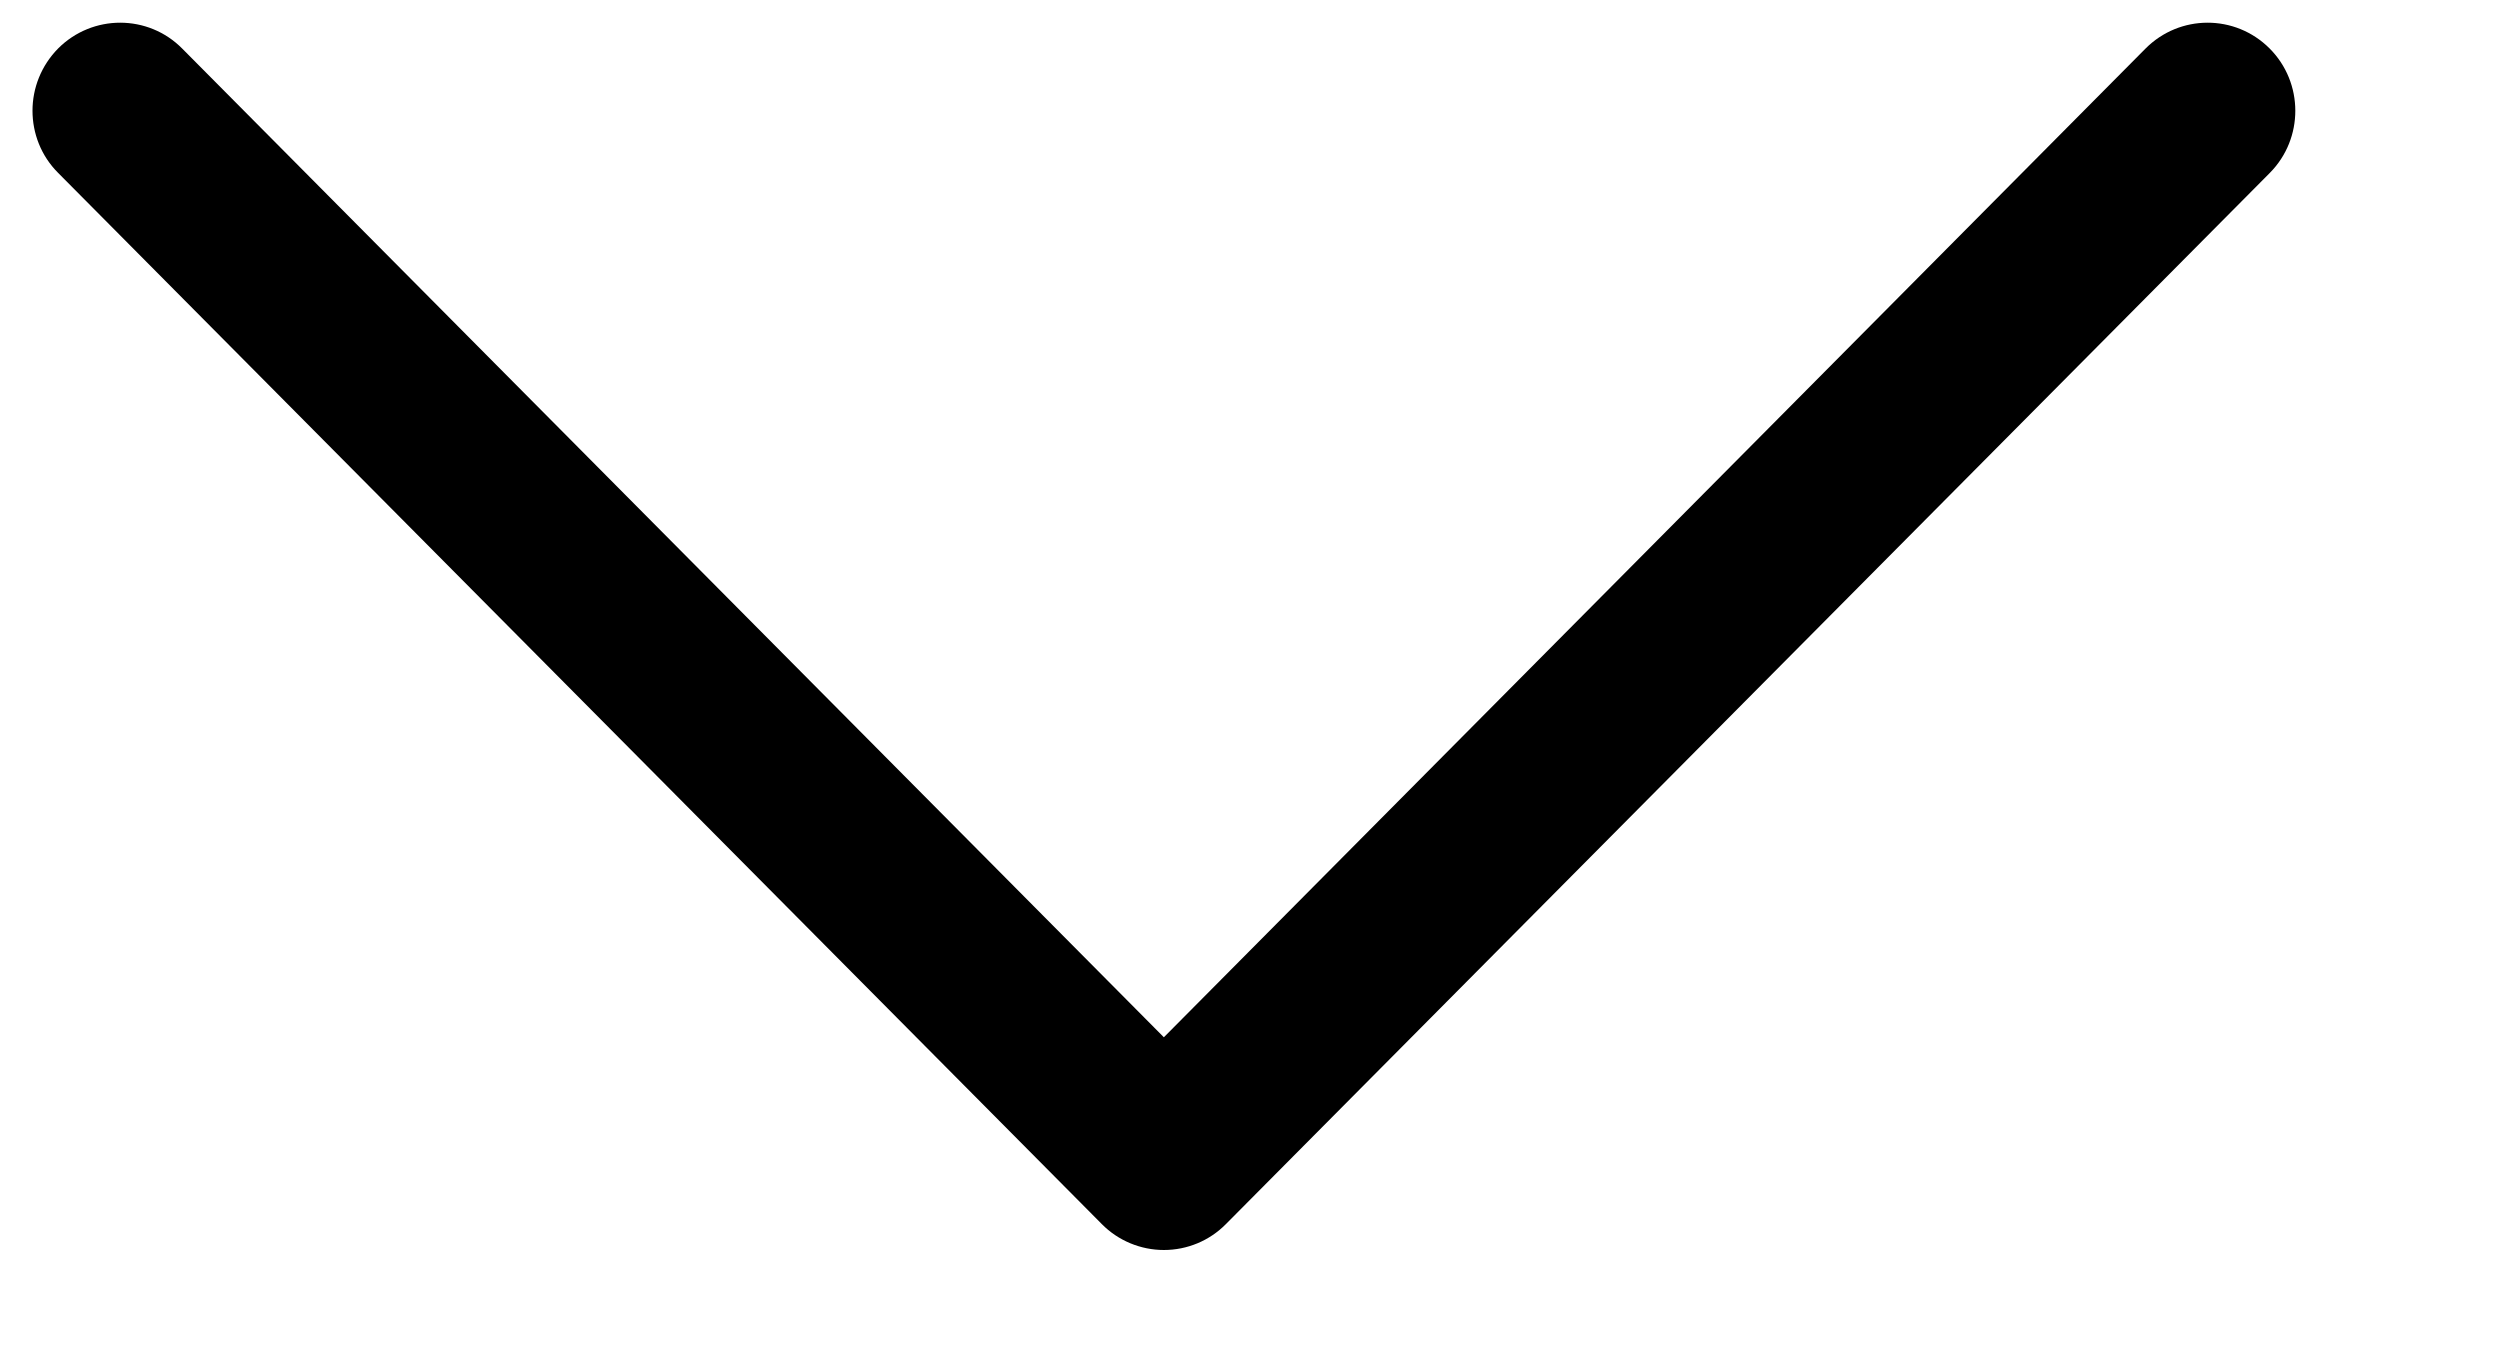 <svg width="11" height="6" viewBox="0 0 11 6" fill="none" xmlns="http://www.w3.org/2000/svg">
<path d="M5.394 5.386L9.987 0.761C10.137 0.61 10.137 0.364 9.986 0.213C9.835 0.062 9.591 0.062 9.44 0.214L5.121 4.564L0.802 0.214C0.652 0.062 0.407 0.062 0.256 0.213C0.181 0.289 0.143 0.388 0.143 0.487C0.143 0.586 0.18 0.685 0.256 0.761L4.848 5.386C4.92 5.459 5.019 5.5 5.121 5.5C5.224 5.5 5.322 5.459 5.394 5.386Z" fill="black"/>
</svg>
